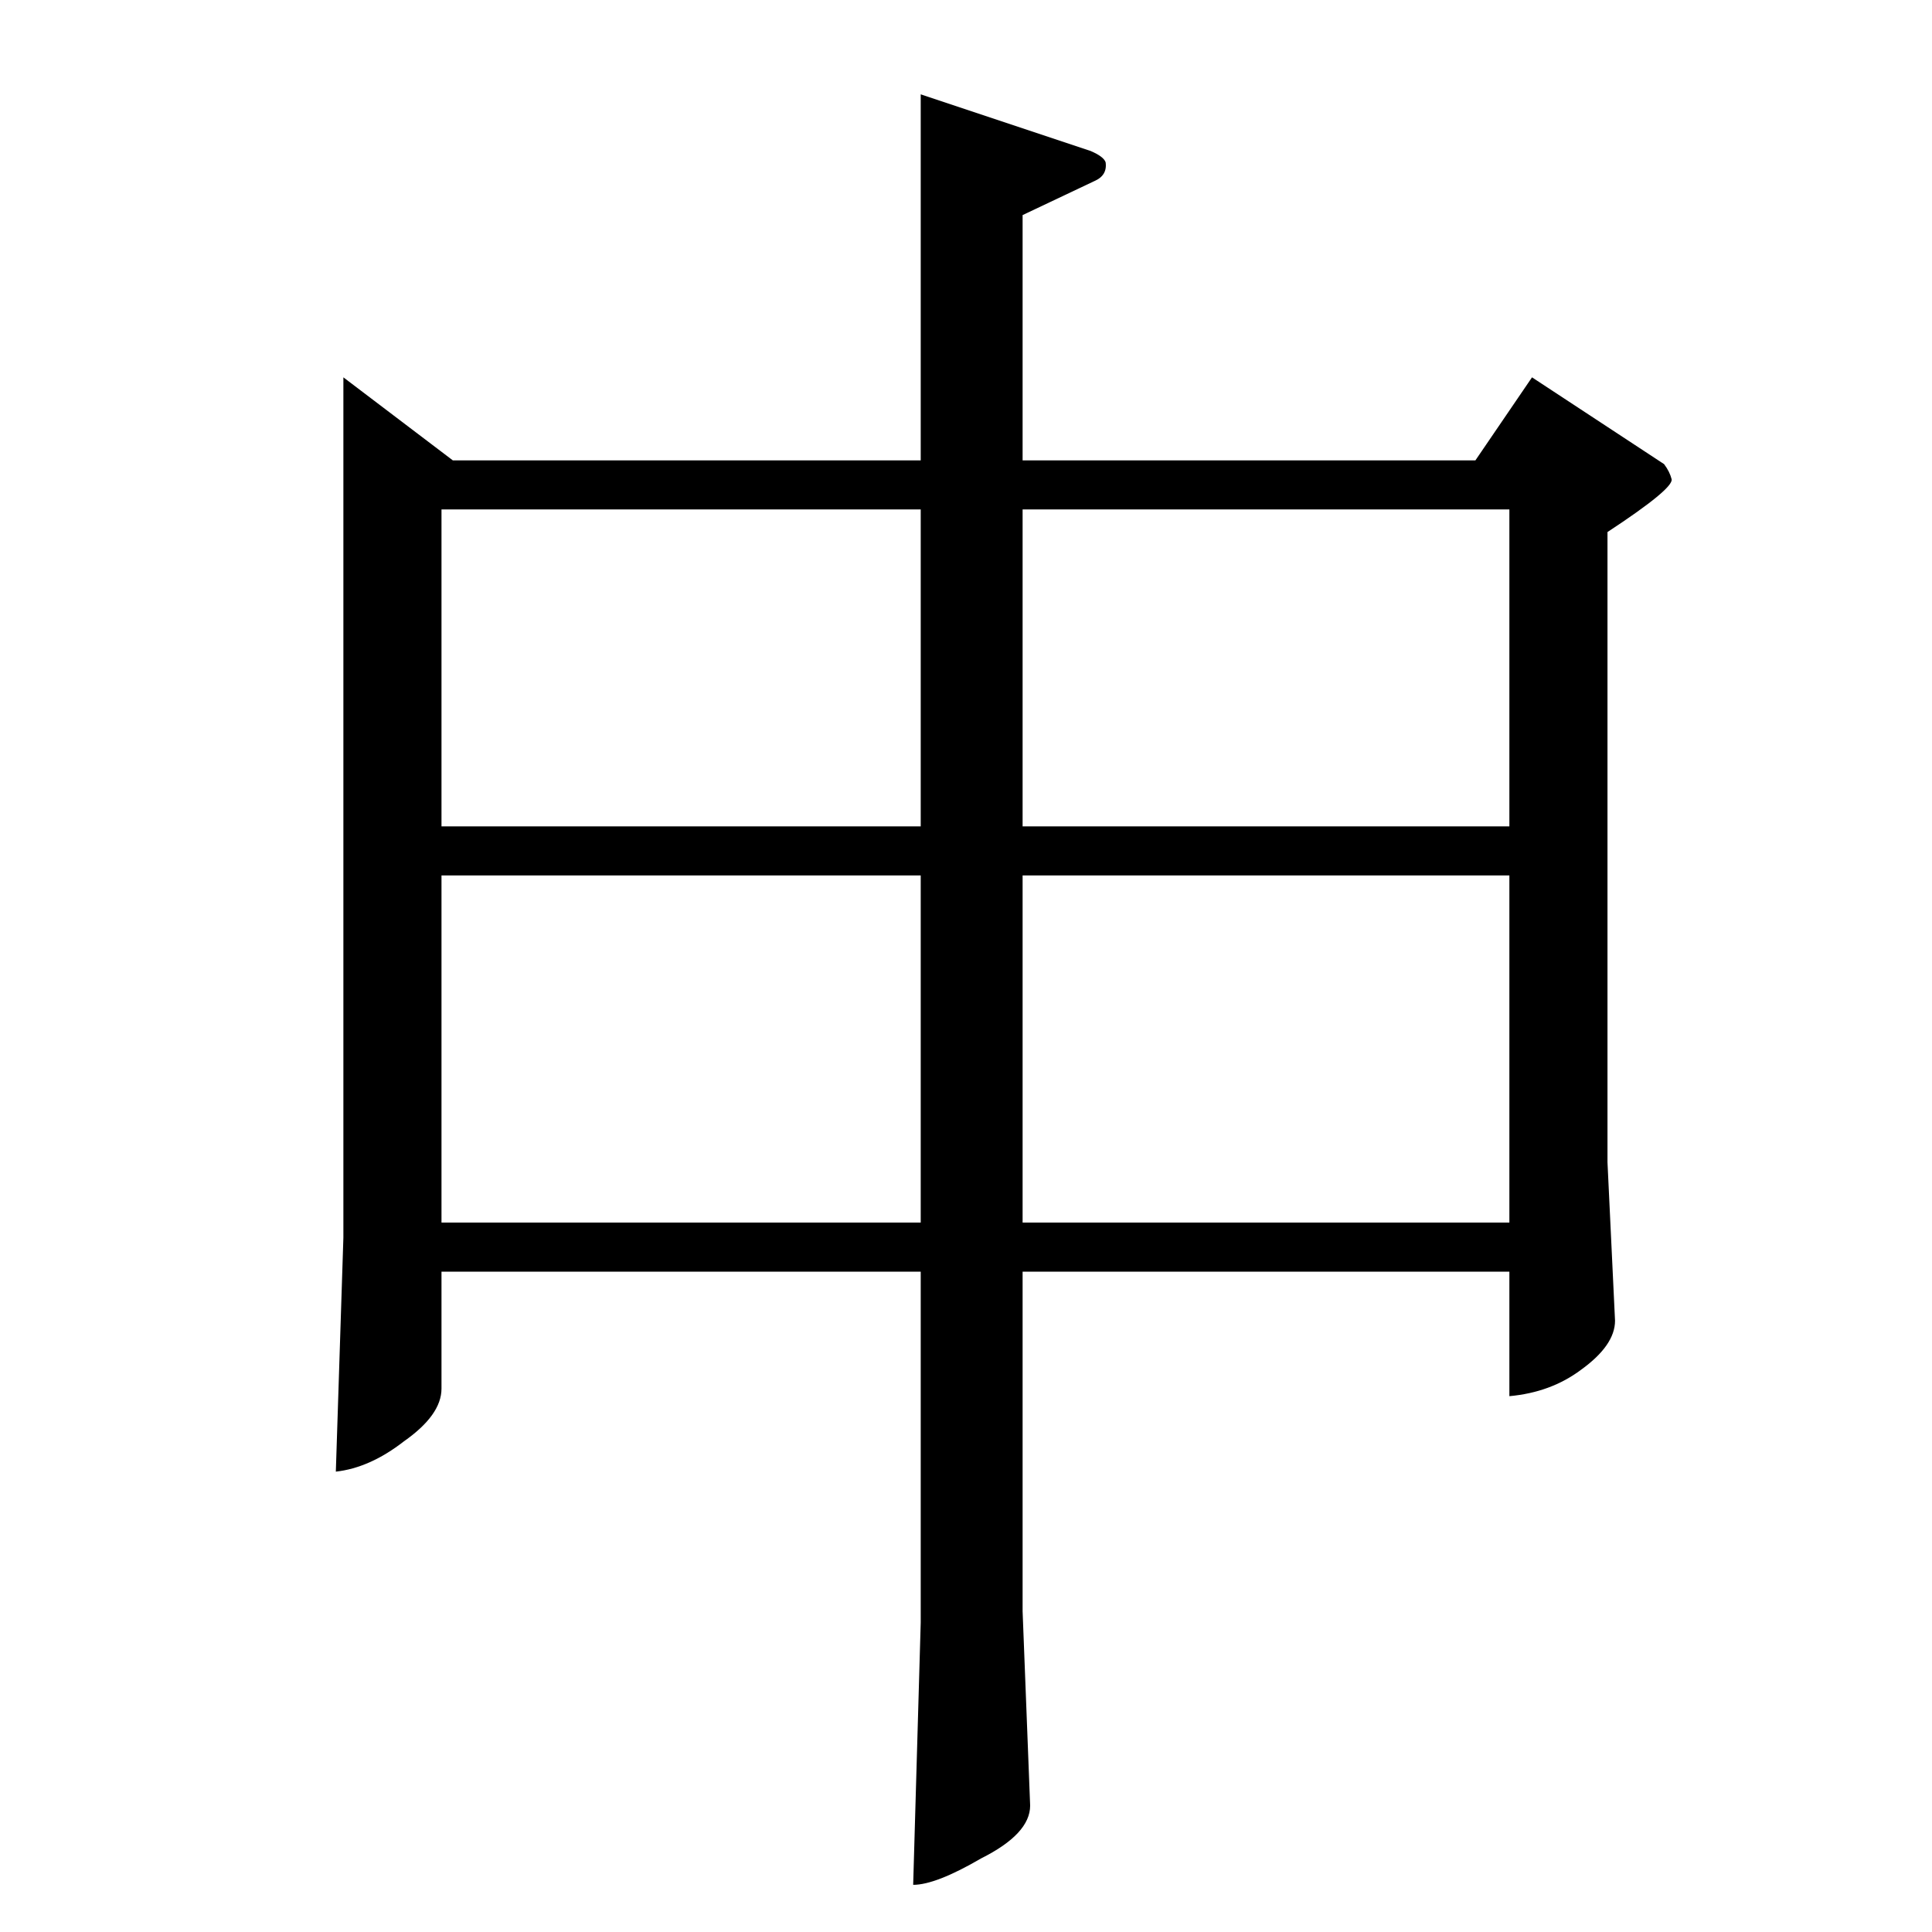 <?xml version="1.0" standalone="no"?>
<!DOCTYPE svg PUBLIC "-//W3C//DTD SVG 1.1//EN" "http://www.w3.org/Graphics/SVG/1.1/DTD/svg11.dtd" >
<svg xmlns="http://www.w3.org/2000/svg" xmlns:xlink="http://www.w3.org/1999/xlink" version="1.1" viewBox="0 -205 1024 1024">
  <g transform="matrix(1 0 0 -1 0 819)">
   <path fill="currentColor"
d="M182 824l58 -44h248v194l90 -30q7 -3 8 -6q1 -7 -6 -10l-38 -18v-130h240l30 44l70 -46q3 -4 4 -8q1 -5 -34 -28v-334l4 -84q0 -13 -18 -26q-16 -12 -38 -14v66h-258v-180l4 -103q0 -15 -26 -28q-24 -14 -36 -14l4 139v186h-254v-62q0 -14 -20 -28q-18 -14 -36 -16l4 124
v456v0v0zM234 376h254v184h-254v-184v0v0zM542 560v-184h258v184h-258v0v0zM234 586h254v168h-254v-168v0v0zM542 754v-168h258v168h-258v0v0z" />
  </g>

</svg>
